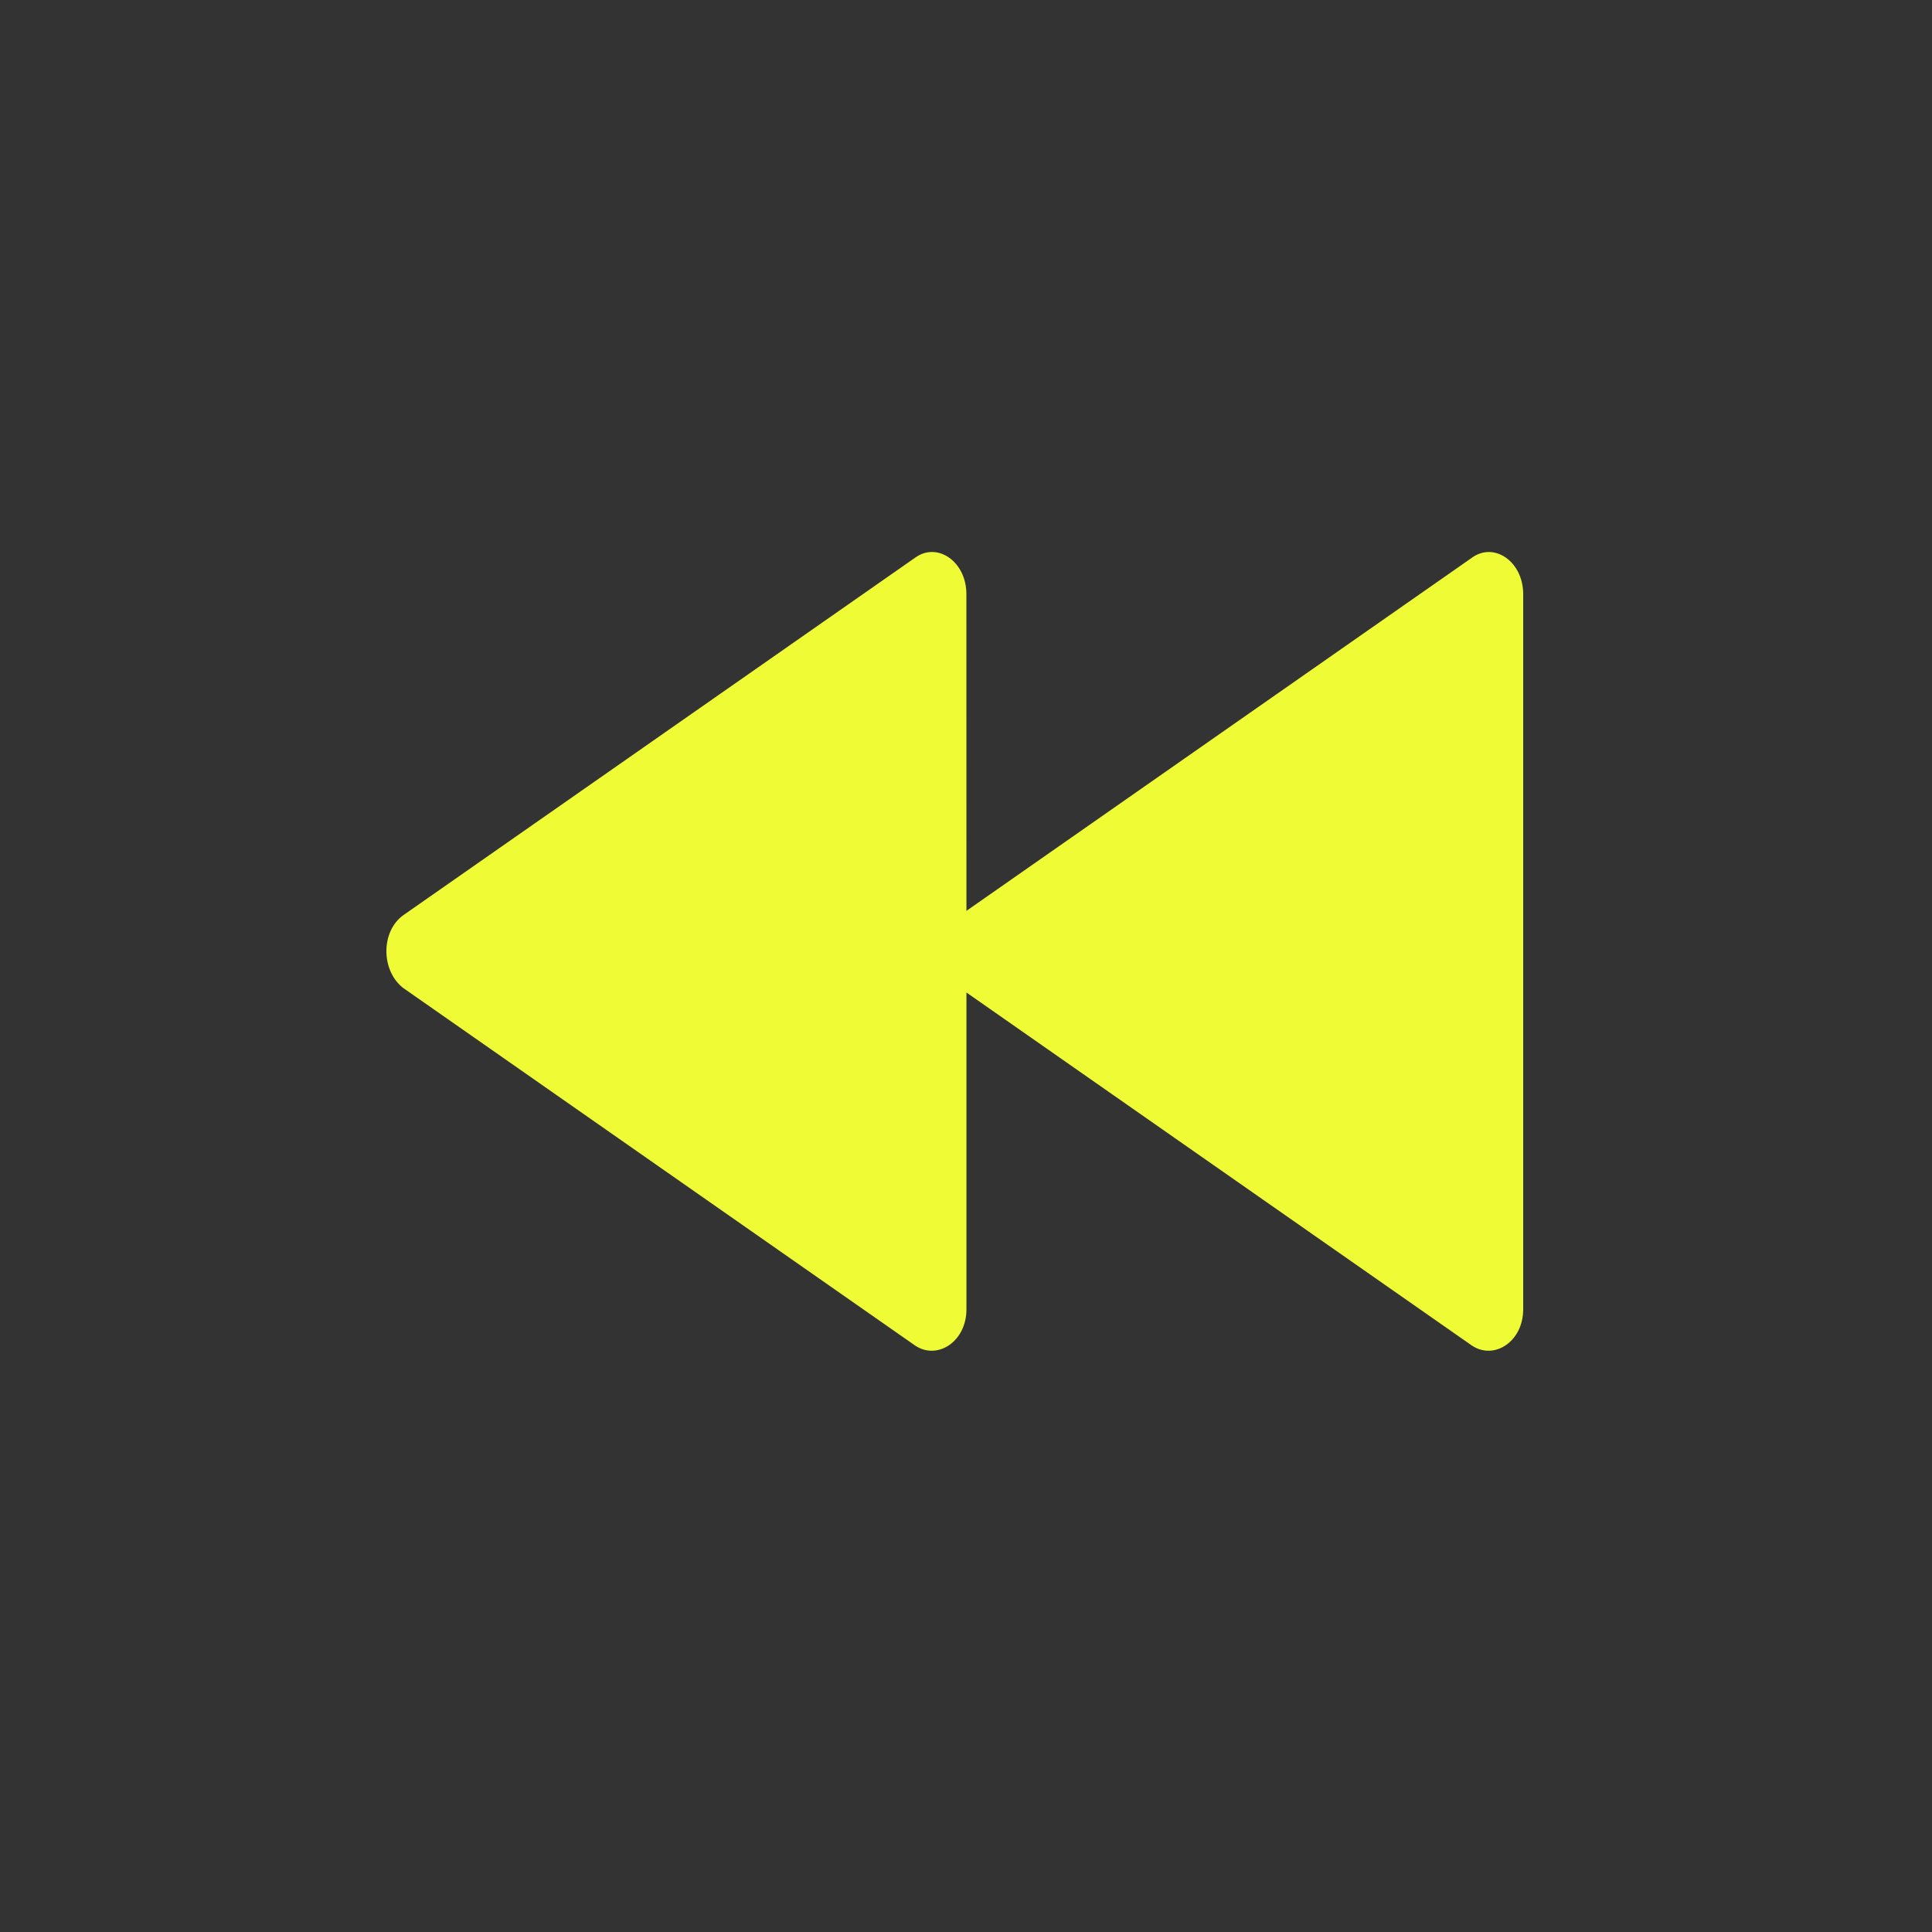 <svg xmlns="http://www.w3.org/2000/svg" width="35" height="35" viewBox="0 0 35 35">
    <rect x="0" y="0" width="35" height="35" fill="#333333" stroke="none"/>
    <path fill="#EFFC35" d="M16.58 24.377l-9.277-6.48c-.404-.316-.404-1.022 0-1.315l9.277-6.48c.403-.291.927.074.927.659l.001 5.74 9.158-6.398c.404-.292.928.073.928.658V23.72c0 .584-.524.925-.928.657l-9.158-6.397v5.74c0 .584-.525.925-.928.657z"/>
</svg>

